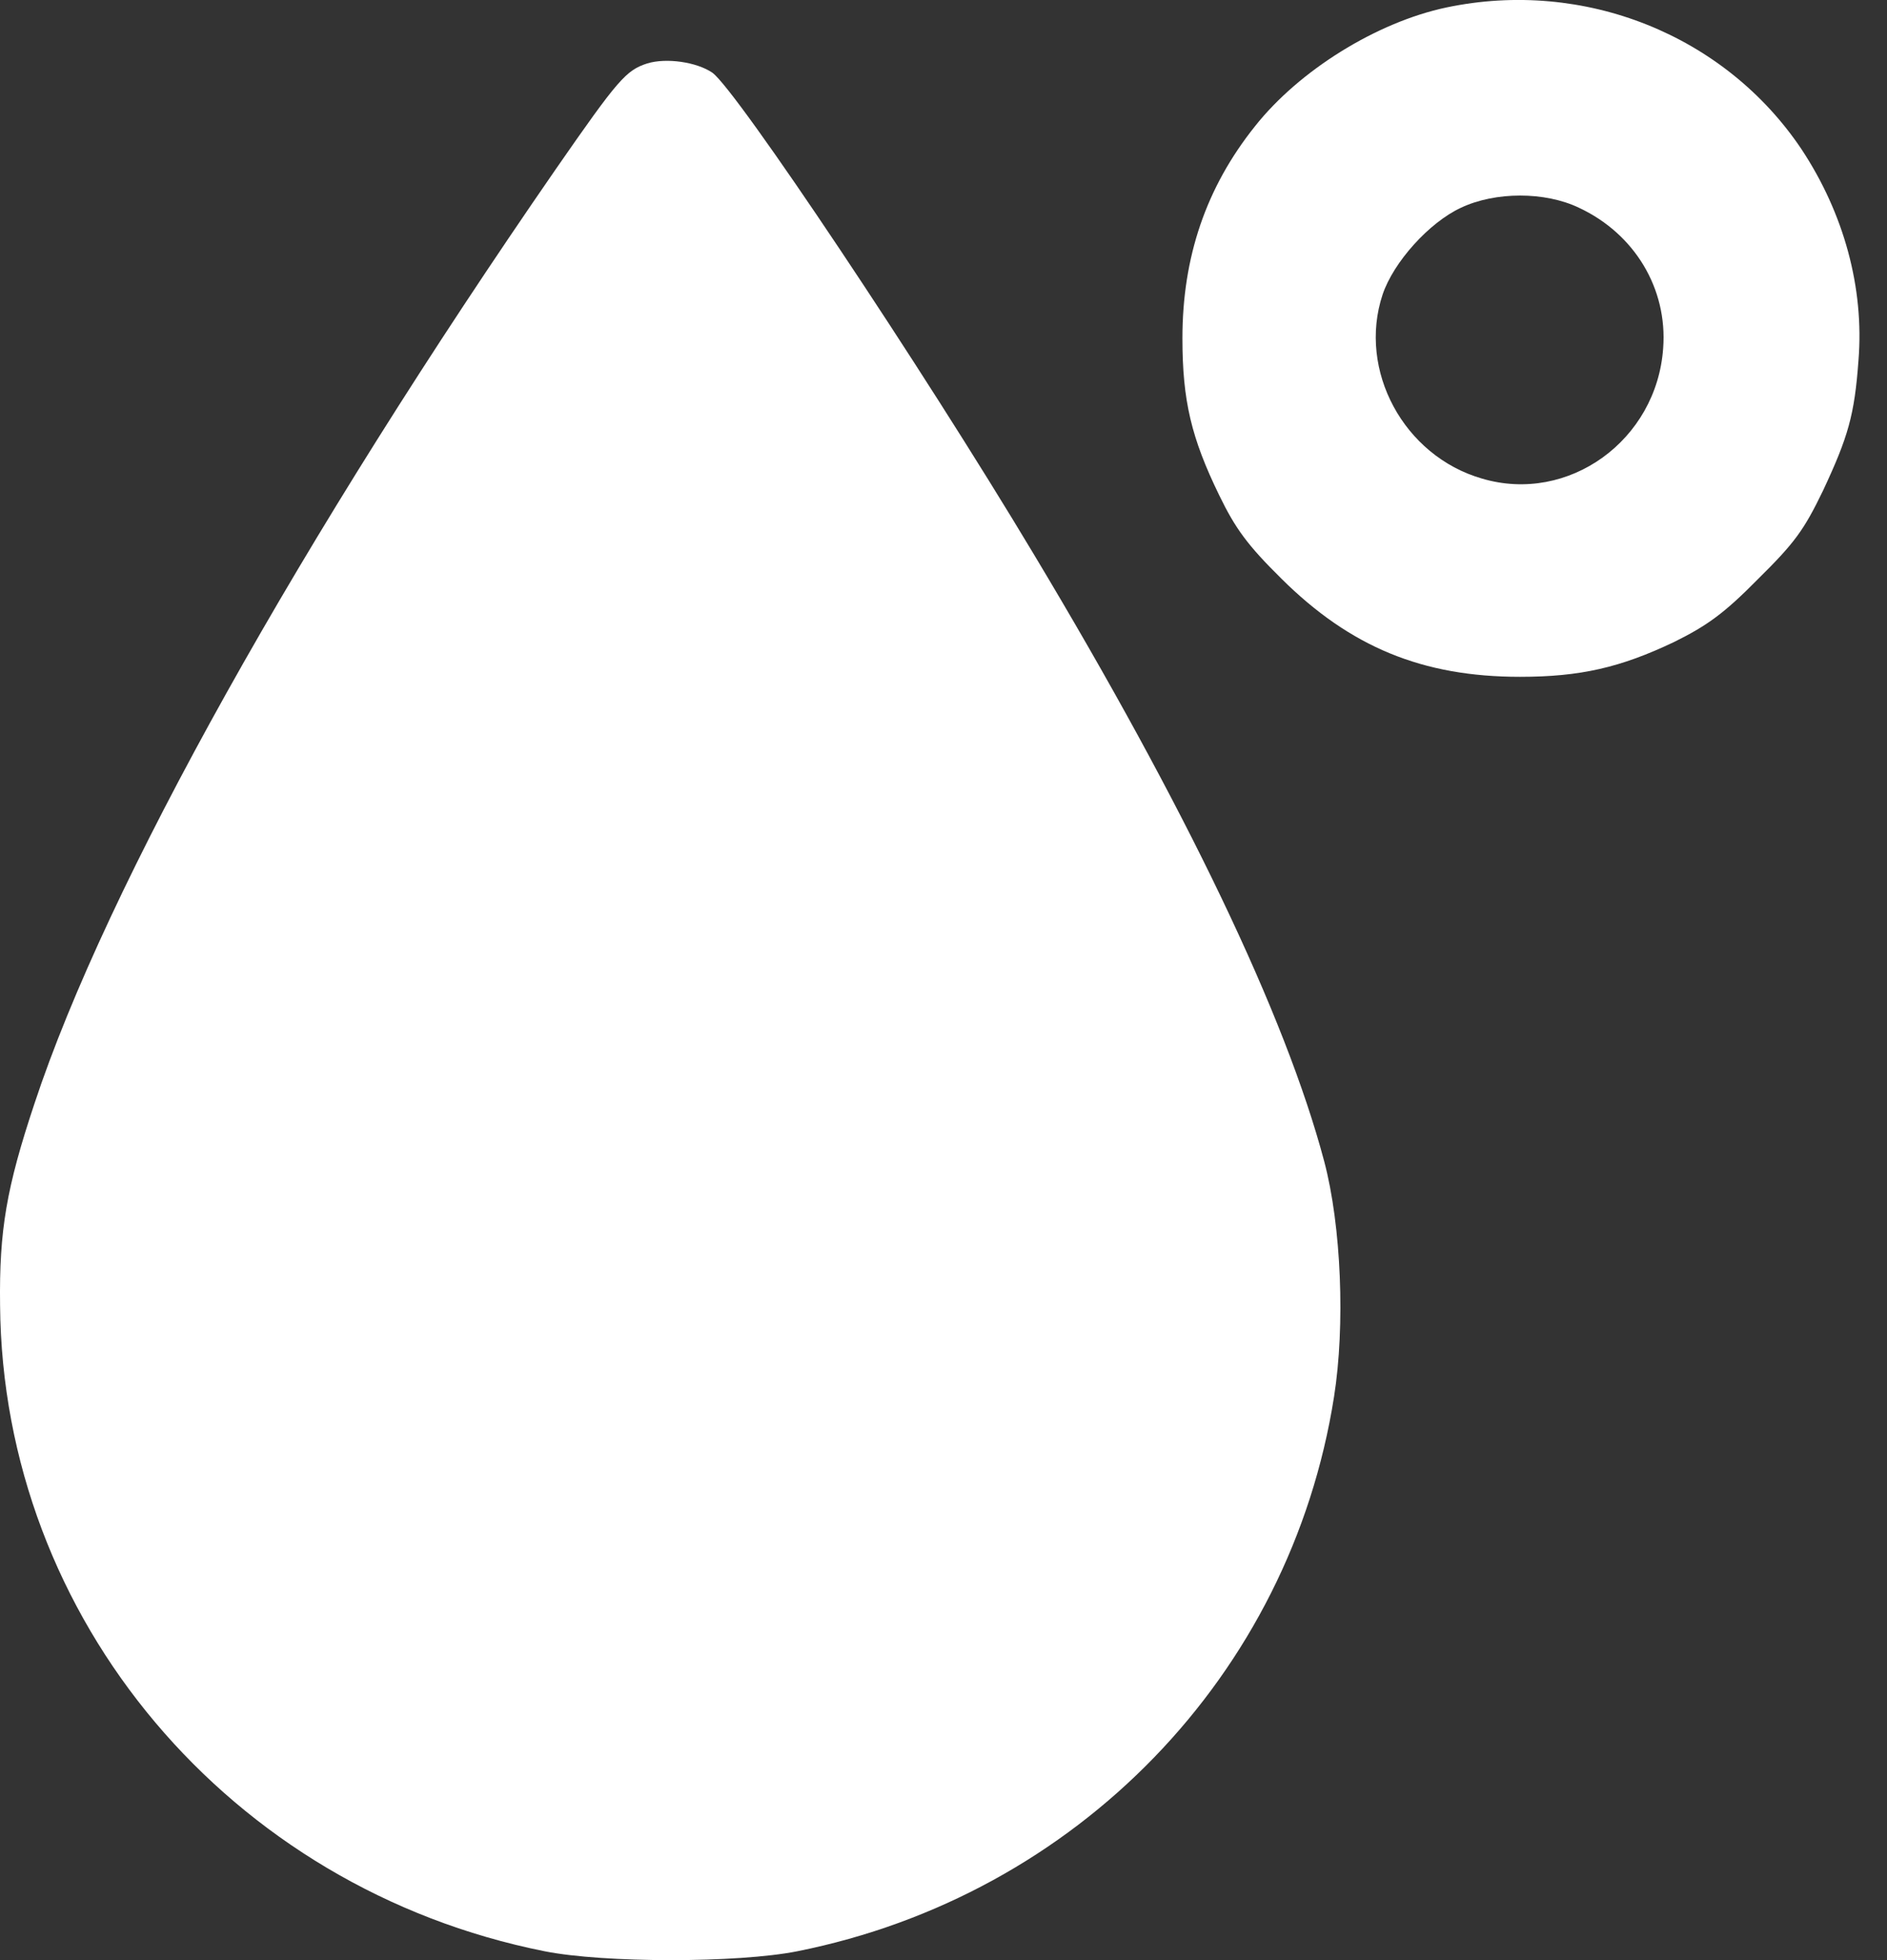 <svg width="26" height="27" viewBox="0 0 26 27" fill="none" xmlns="http://www.w3.org/2000/svg">
<rect x="0" y="0" width="26" height="27" fill="#333333" stroke="none"/>
<path d="M19.929 0.103C18.969 0.306 17.901 0.969 17.292 1.739C16.616 2.584 16.292 3.544 16.292 4.659C16.292 5.518 16.414 6.032 16.799 6.822C17.022 7.282 17.191 7.512 17.657 7.972C18.604 8.911 19.597 9.323 20.943 9.323C21.774 9.323 22.328 9.195 23.065 8.844C23.518 8.62 23.755 8.451 24.221 7.978C24.728 7.478 24.856 7.302 25.12 6.755C25.465 6.018 25.553 5.714 25.607 4.964C25.688 3.963 25.404 2.936 24.823 2.057C23.768 0.482 21.828 -0.296 19.929 0.103ZM21.754 2.861C22.524 3.22 22.977 3.977 22.916 4.795C22.828 6.065 21.612 6.944 20.422 6.593C19.34 6.282 18.705 5.099 19.05 4.058C19.199 3.612 19.692 3.064 20.131 2.861C20.605 2.638 21.287 2.638 21.754 2.861Z" fill="white"/>
<path d="M8.917 0.874C8.626 0.969 8.518 1.09 7.66 2.327C4.145 7.411 1.468 12.196 0.474 15.204C0.089 16.36 -0.012 16.948 0.001 17.976C0.035 22.302 3.165 26.013 7.504 26.878C8.322 27.041 10.168 27.041 10.986 26.878C14.839 26.108 17.779 23.073 18.381 19.24C18.536 18.26 18.482 16.888 18.245 15.995C17.712 13.988 16.339 11.122 14.244 7.634C12.689 5.038 10.147 1.239 9.816 1.002C9.6 0.854 9.181 0.793 8.917 0.874Z" fill="white"/>
</svg>
